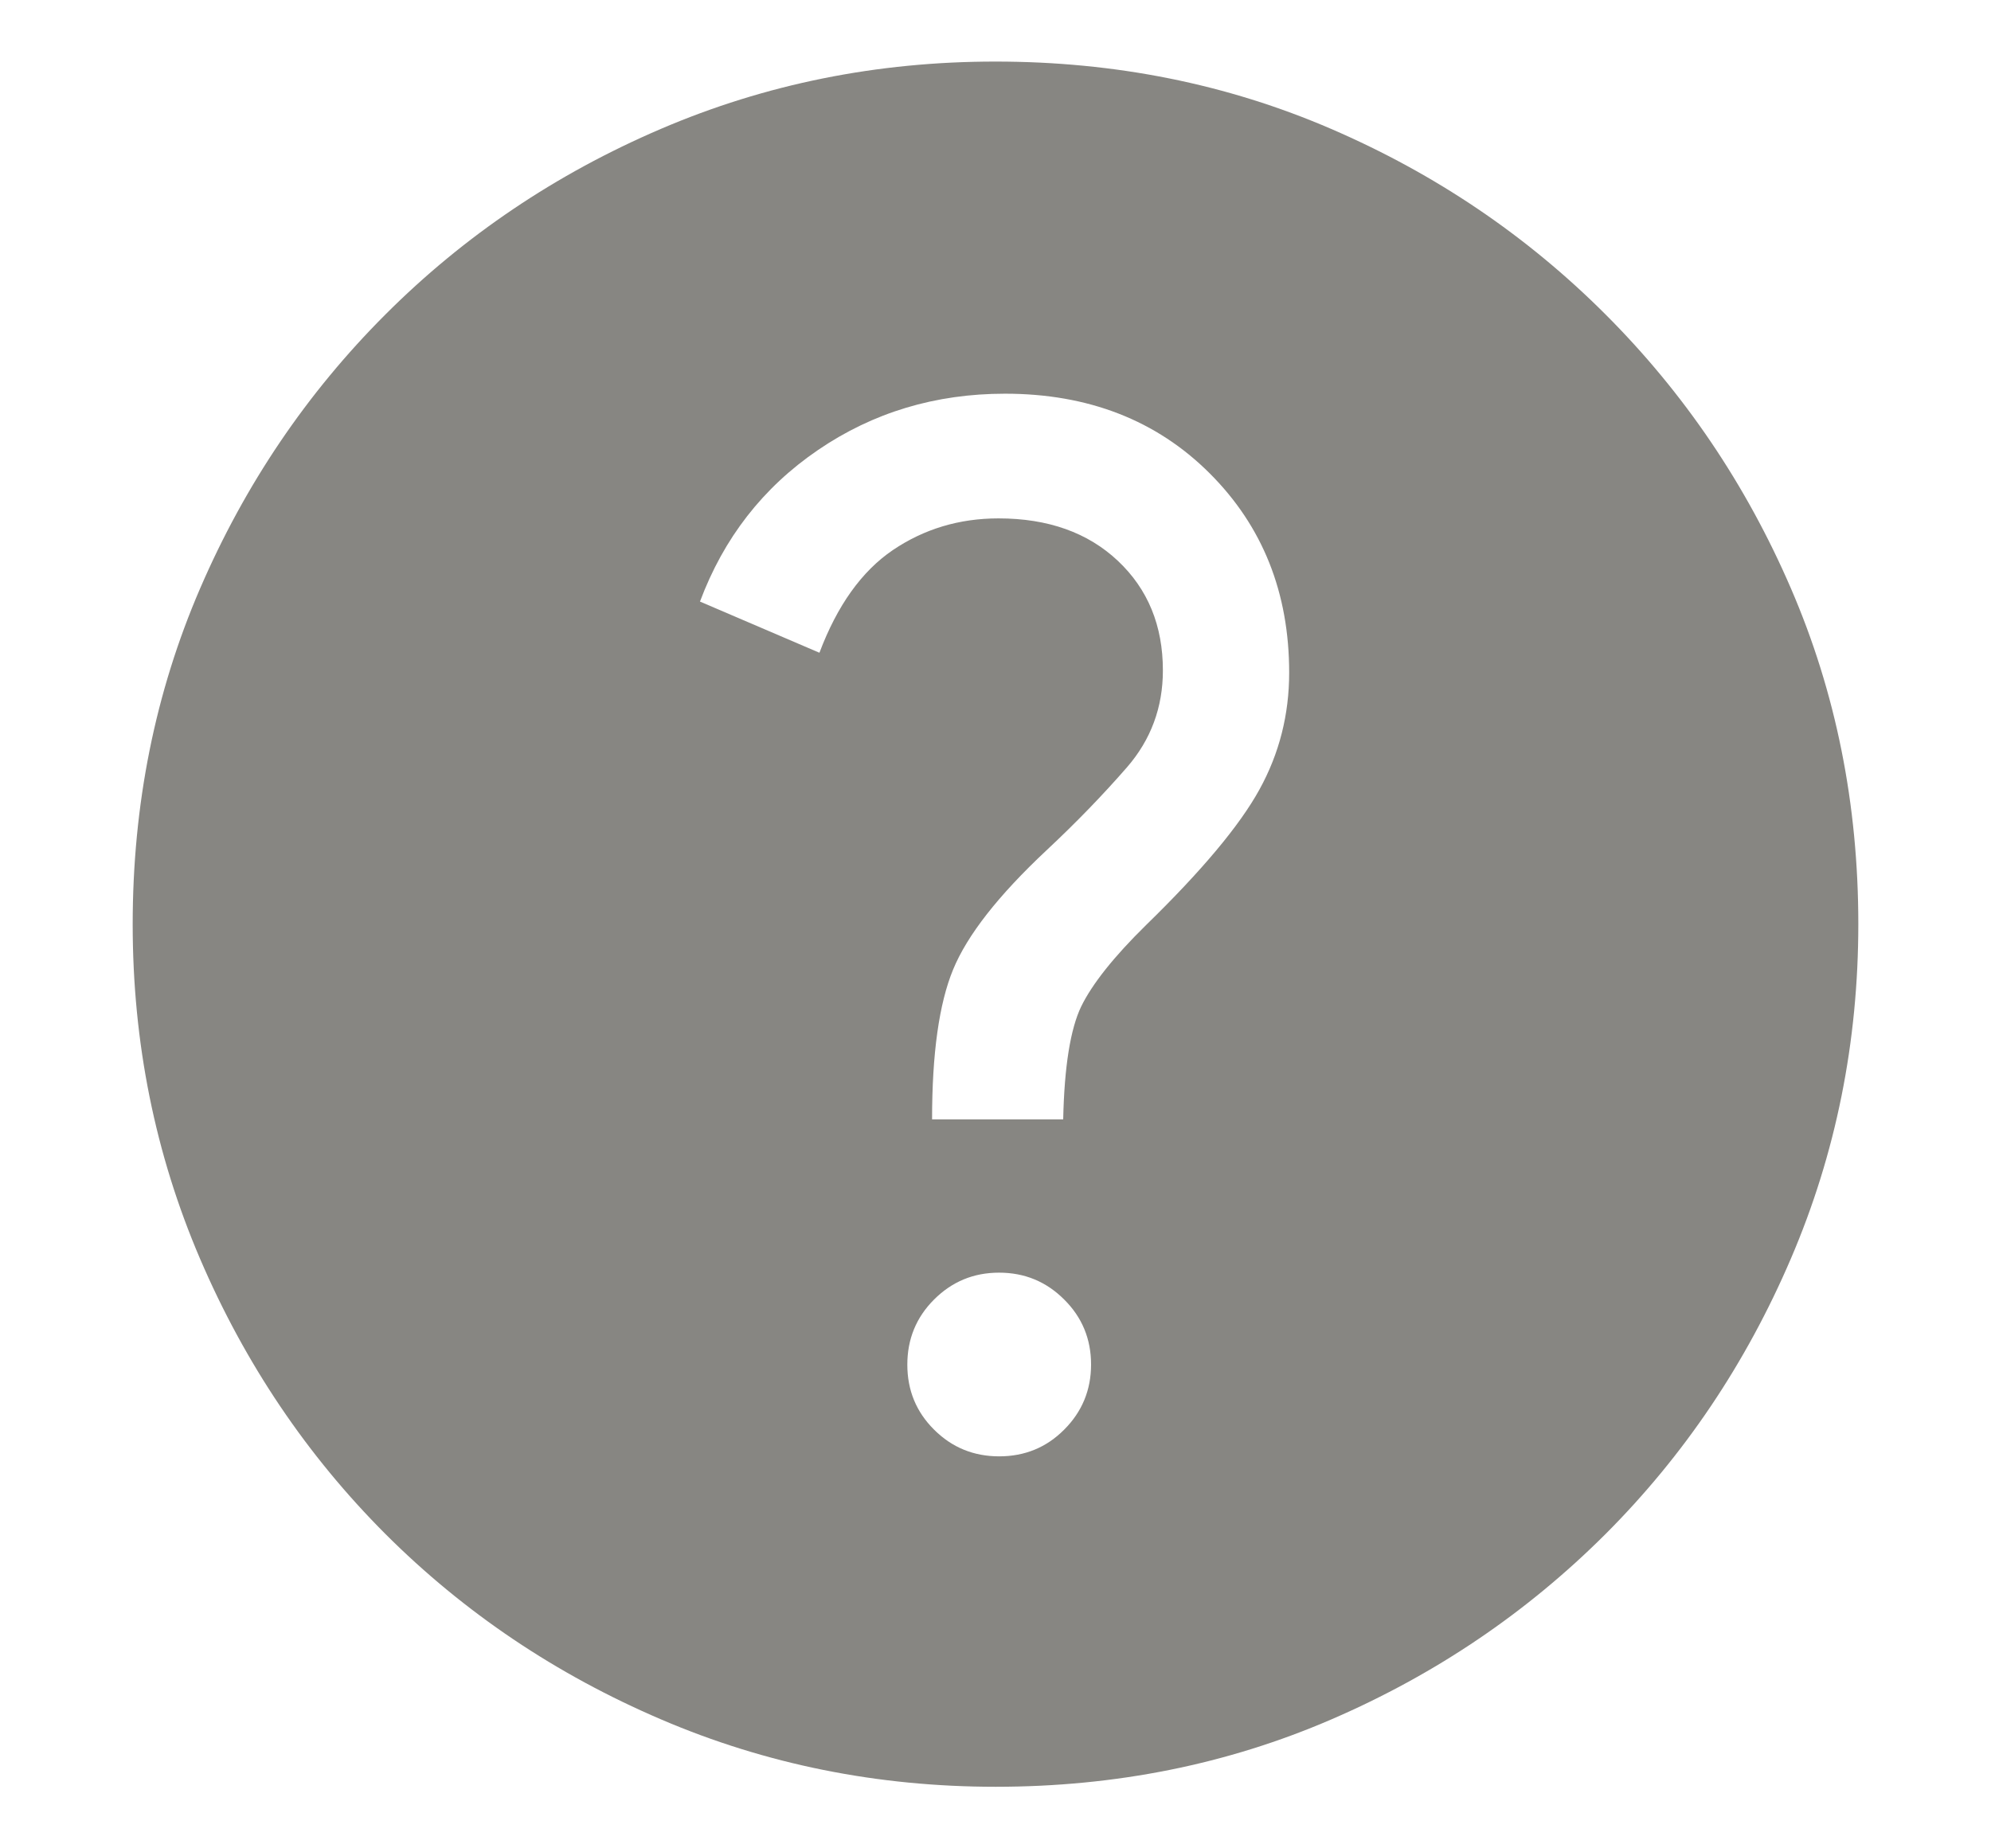 <svg width="14" height="13" viewBox="0 0 14 13" fill="none" xmlns="http://www.w3.org/2000/svg">
<path d="M7.026 10.243C7.205 10.243 7.358 10.181 7.483 10.055C7.609 9.929 7.672 9.776 7.672 9.597C7.672 9.418 7.609 9.265 7.483 9.14C7.357 9.014 7.205 8.951 7.025 8.951C6.846 8.951 6.694 9.014 6.568 9.14C6.442 9.266 6.38 9.419 6.38 9.598C6.38 9.777 6.442 9.93 6.568 10.055C6.694 10.181 6.847 10.243 7.026 10.243ZM6.554 7.873H7.476C7.484 7.5 7.527 7.236 7.603 7.078C7.68 6.921 7.831 6.73 8.058 6.507C8.451 6.124 8.717 5.806 8.856 5.553C8.996 5.299 9.065 5.025 9.065 4.731C9.065 4.169 8.879 3.701 8.505 3.328C8.132 2.956 7.652 2.769 7.067 2.769C6.577 2.769 6.139 2.901 5.752 3.165C5.365 3.429 5.089 3.784 4.922 4.231L5.762 4.591C5.887 4.259 6.059 4.018 6.278 3.869C6.497 3.721 6.744 3.646 7.021 3.646C7.37 3.646 7.65 3.746 7.861 3.945C8.072 4.144 8.177 4.401 8.177 4.715C8.177 4.975 8.093 5.202 7.925 5.396C7.757 5.589 7.568 5.785 7.357 5.982C7.019 6.299 6.801 6.578 6.702 6.819C6.603 7.059 6.554 7.411 6.554 7.873ZM7.001 12.567C6.17 12.567 5.385 12.409 4.648 12.093C3.91 11.777 3.265 11.343 2.711 10.79C2.158 10.236 1.723 9.591 1.407 8.854C1.091 8.117 0.933 7.333 0.933 6.501C0.933 5.659 1.091 4.871 1.407 4.139C1.723 3.407 2.157 2.765 2.711 2.211C3.264 1.658 3.909 1.223 4.646 0.907C5.383 0.591 6.167 0.433 6.999 0.433C7.842 0.433 8.629 0.591 9.361 0.907C10.093 1.223 10.735 1.657 11.289 2.211C11.842 2.764 12.277 3.406 12.593 4.138C12.909 4.869 13.067 5.656 13.067 6.499C13.067 7.33 12.909 8.115 12.593 8.852C12.277 9.59 11.843 10.235 11.29 10.789C10.736 11.342 10.094 11.777 9.362 12.093C8.631 12.409 7.844 12.567 7.001 12.567Z" fill="#878682"/>
</svg>
